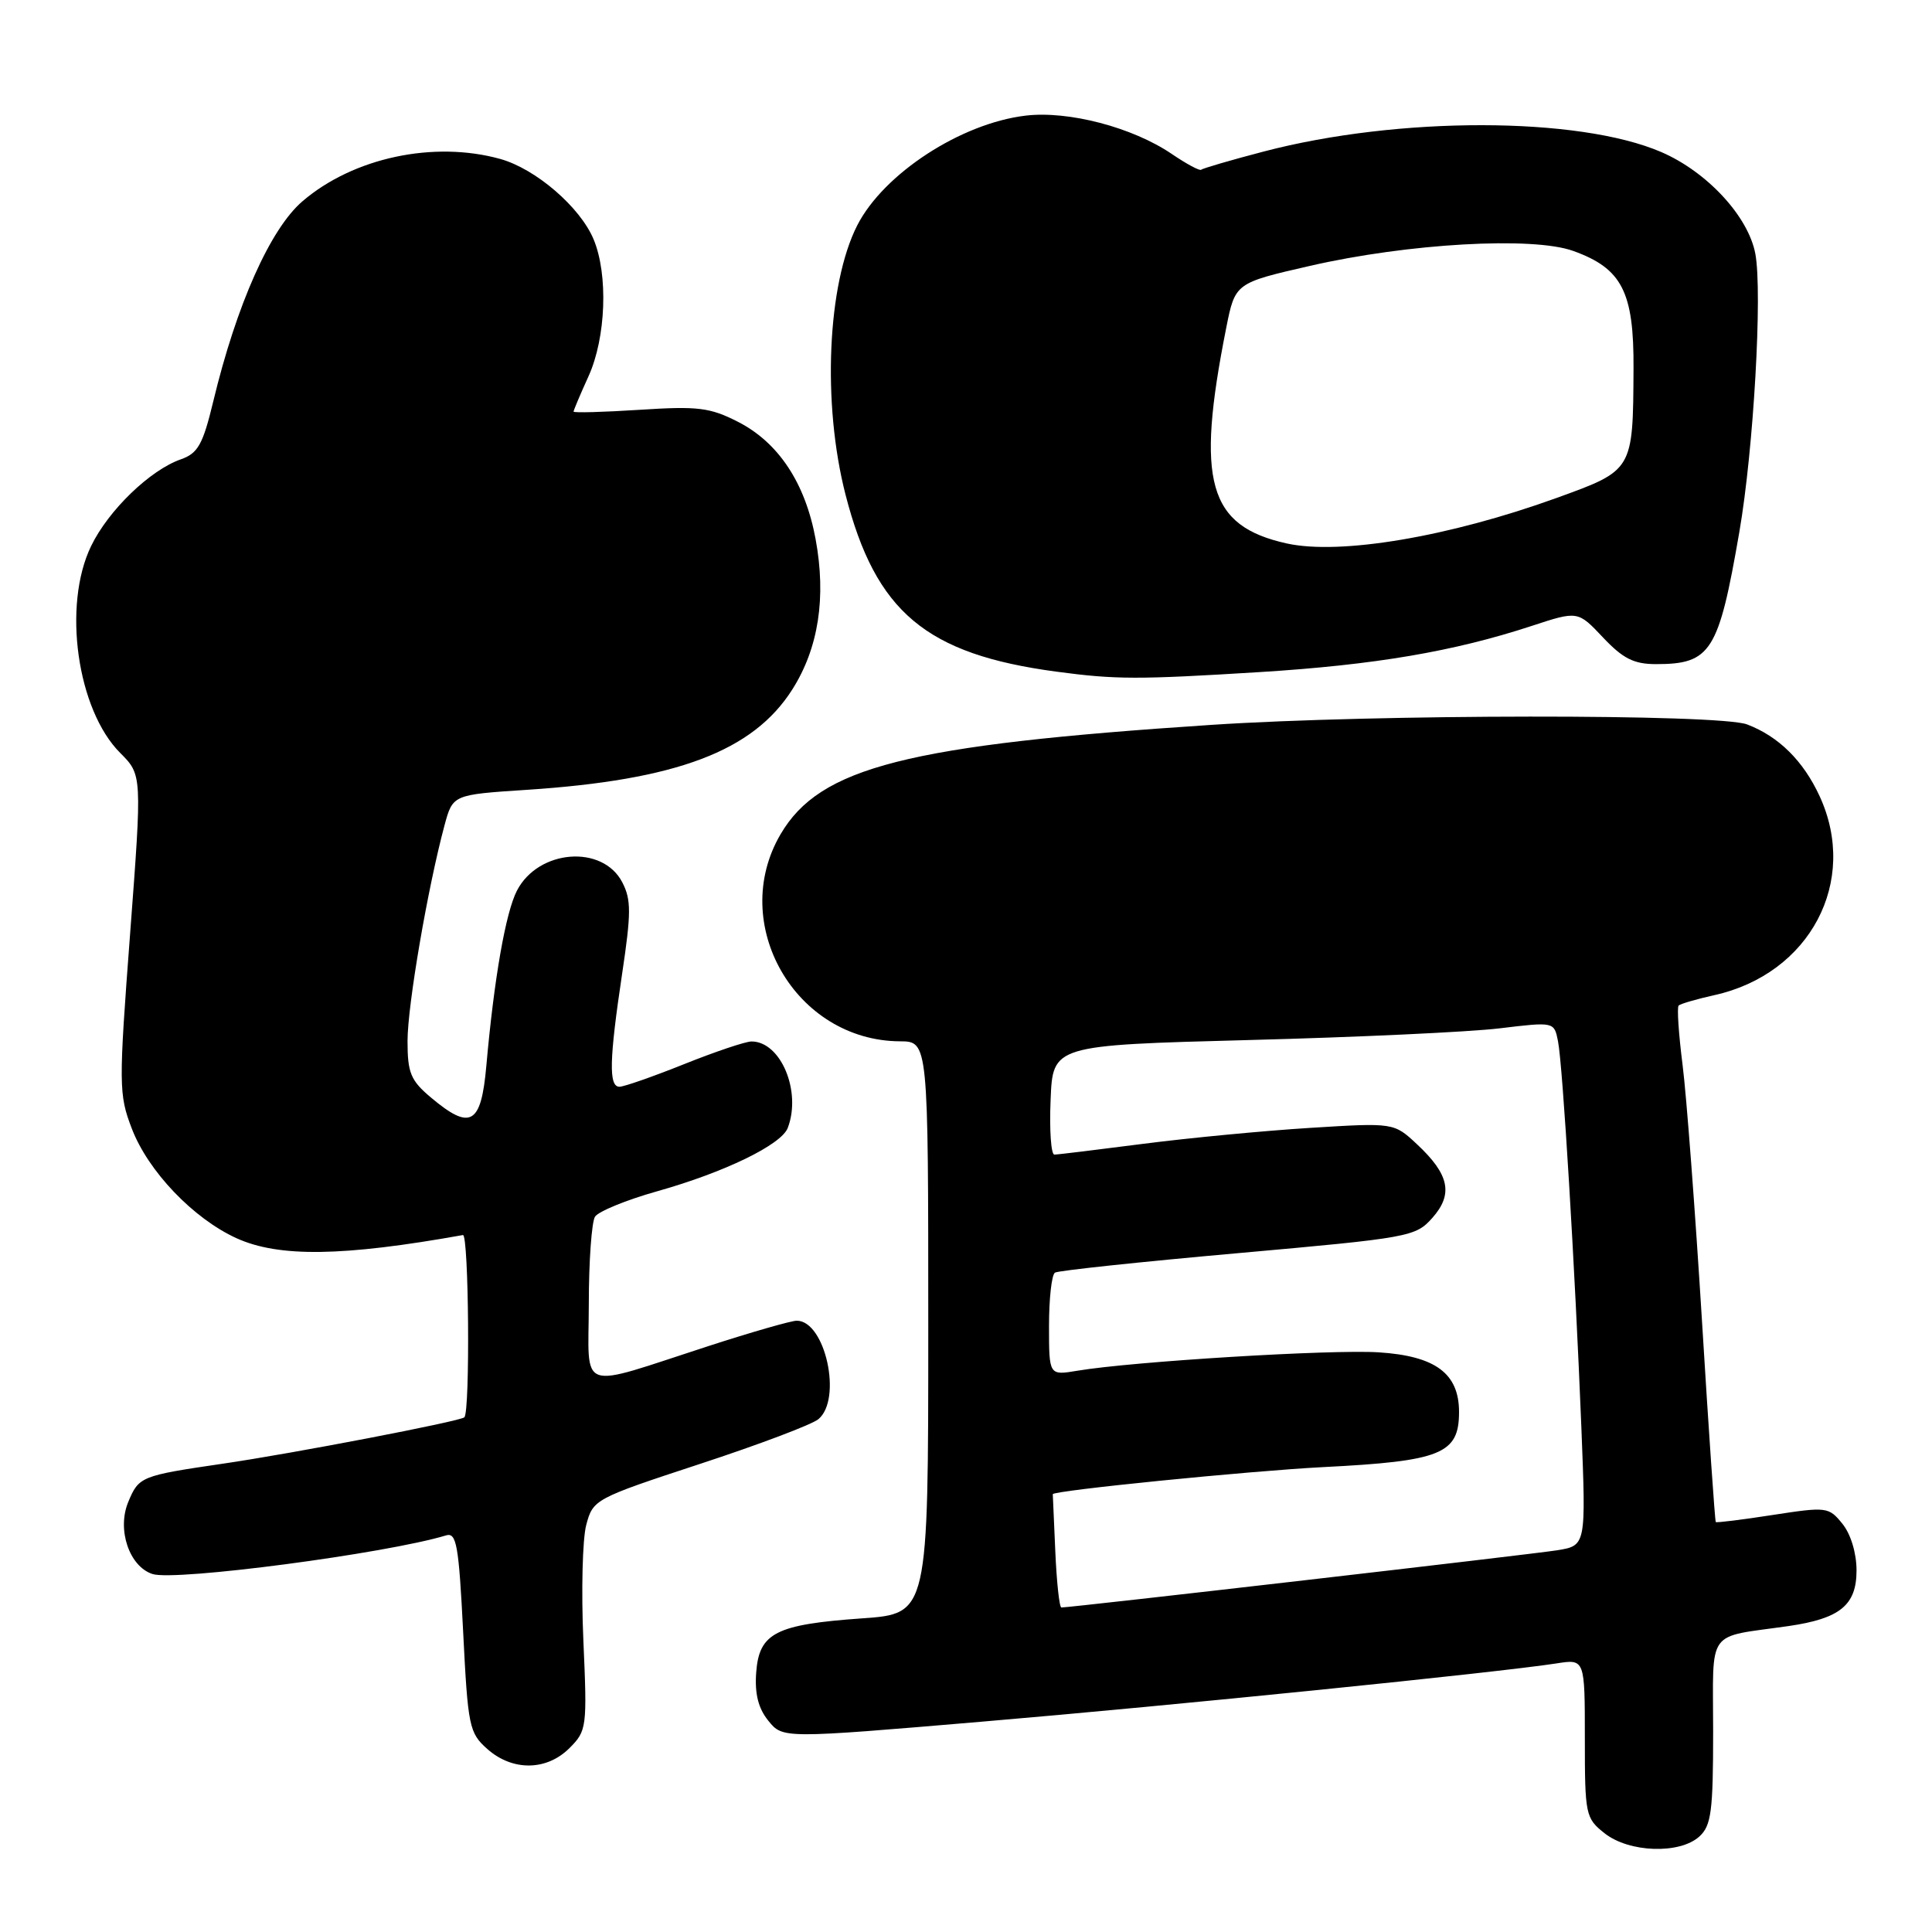 <?xml version="1.0" encoding="UTF-8" standalone="no"?>
<!DOCTYPE svg PUBLIC "-//W3C//DTD SVG 1.1//EN" "http://www.w3.org/Graphics/SVG/1.1/DTD/svg11.dtd" >
<svg xmlns="http://www.w3.org/2000/svg" xmlns:xlink="http://www.w3.org/1999/xlink" version="1.1" viewBox="0 0 256 256">
 <g >
 <path fill="currentColor"
d=" M 225.17 243.35 C 226.75 241.91 227.00 240.04 227.00 229.42 C 227.00 215.58 225.95 217.05 237.00 215.46 C 243.82 214.47 246.00 212.69 246.00 208.09 C 246.00 205.80 245.24 203.28 244.13 201.91 C 242.32 199.67 242.05 199.64 234.90 200.74 C 230.86 201.37 227.46 201.79 227.35 201.68 C 227.24 201.57 226.41 189.57 225.52 175.01 C 224.62 160.45 223.47 145.19 222.95 141.10 C 222.43 137.01 222.19 133.47 222.43 133.24 C 222.66 133.01 224.79 132.39 227.17 131.86 C 239.83 129.05 246.32 116.79 241.11 105.50 C 238.95 100.81 235.68 97.58 231.50 95.99 C 227.79 94.58 182.19 94.62 160.50 96.05 C 120.18 98.71 108.64 101.64 103.43 110.54 C 96.47 122.41 105.39 137.90 119.25 137.98 C 123.00 138.00 123.00 138.00 123.00 175.91 C 123.00 213.82 123.00 213.82 114.25 214.44 C 102.78 215.25 100.59 216.37 100.20 221.61 C 99.99 224.44 100.48 226.37 101.81 228.01 C 103.72 230.37 103.72 230.37 130.11 228.13 C 155.39 225.99 198.37 221.63 206.25 220.41 C 210.00 219.82 210.00 219.82 210.00 230.34 C 210.00 240.51 210.09 240.92 212.63 242.93 C 215.89 245.49 222.56 245.71 225.17 243.35 Z  M 75.46 231.63 C 77.75 229.34 77.81 228.89 77.30 217.38 C 77.01 210.85 77.18 203.95 77.68 202.06 C 78.58 198.68 78.80 198.56 92.74 193.98 C 100.52 191.43 107.59 188.76 108.44 188.05 C 111.64 185.39 109.35 175.00 105.57 175.00 C 104.85 175.00 99.58 176.51 93.88 178.36 C 76.26 184.07 78.00 184.68 78.02 172.77 C 78.02 167.12 78.40 161.92 78.84 161.22 C 79.29 160.52 82.99 159.00 87.08 157.85 C 96.00 155.34 103.52 151.69 104.38 149.46 C 106.23 144.62 103.46 138.00 99.58 138.00 C 98.79 138.00 94.78 139.35 90.66 141.00 C 86.54 142.65 82.68 144.00 82.08 144.00 C 80.64 144.00 80.73 140.41 82.43 129.06 C 83.64 120.98 83.65 119.22 82.46 116.92 C 79.85 111.87 71.33 112.54 68.50 118.01 C 67.00 120.91 65.47 129.65 64.44 141.25 C 63.75 149.04 62.34 149.84 57.08 145.41 C 54.42 143.17 54.00 142.16 54.00 137.95 C 54.00 133.22 56.67 117.65 58.90 109.36 C 60.00 105.30 60.00 105.30 69.75 104.66 C 89.69 103.36 99.80 99.53 104.99 91.35 C 108.46 85.88 109.50 79.16 108.07 71.43 C 106.70 63.99 103.14 58.62 97.78 55.89 C 94.08 54.00 92.48 53.80 84.78 54.30 C 79.95 54.61 76.00 54.72 76.00 54.54 C 76.00 54.37 76.89 52.26 77.98 49.86 C 80.30 44.75 80.61 36.38 78.65 31.70 C 76.86 27.43 70.98 22.37 66.28 21.06 C 57.48 18.62 46.82 20.89 40.09 26.66 C 35.82 30.31 31.34 40.36 28.25 53.22 C 26.88 58.91 26.22 60.07 23.97 60.86 C 19.89 62.28 14.36 67.62 12.07 72.36 C 8.26 80.22 10.21 94.06 15.94 99.78 C 18.83 102.68 18.83 102.68 17.24 123.73 C 15.72 143.81 15.73 145.01 17.46 149.53 C 19.62 155.19 25.61 161.46 31.34 164.07 C 36.95 166.62 45.42 166.50 61.34 163.65 C 62.12 163.51 62.31 187.02 61.53 187.80 C 61.00 188.33 38.73 192.61 29.50 193.95 C 18.66 195.54 18.39 195.65 16.99 199.03 C 15.47 202.69 17.14 207.59 20.22 208.57 C 23.25 209.53 51.13 205.86 59.10 203.45 C 60.49 203.02 60.79 204.72 61.37 216.23 C 62.00 228.78 62.17 229.62 64.57 231.75 C 67.91 234.71 72.43 234.66 75.46 231.63 Z  M 167.00 89.05 C 182.18 88.10 192.61 86.33 202.92 82.95 C 209.07 80.93 209.07 80.93 212.40 84.46 C 215.05 87.27 216.50 88.00 219.43 88.00 C 226.70 88.00 227.73 86.37 230.47 70.50 C 232.36 59.59 233.55 38.76 232.59 33.62 C 231.66 28.67 226.19 22.76 220.11 20.14 C 209.16 15.43 185.30 15.40 167.44 20.08 C 163.08 21.22 159.36 22.31 159.17 22.49 C 158.99 22.68 157.22 21.73 155.25 20.39 C 150.06 16.87 141.59 14.65 135.91 15.32 C 127.32 16.34 117.09 23.01 113.59 29.86 C 109.62 37.65 108.93 53.46 112.04 65.56 C 116.04 81.10 122.69 86.69 140.00 89.00 C 147.84 90.05 150.73 90.06 167.00 89.05 Z  M 139.83 205.50 C 139.65 201.37 139.50 197.99 139.50 197.99 C 139.50 197.51 165.57 194.90 175.32 194.40 C 190.97 193.61 193.33 192.65 193.33 187.10 C 193.33 181.99 190.21 179.67 182.67 179.19 C 176.40 178.79 150.08 180.40 142.75 181.63 C 139.00 182.26 139.00 182.26 139.00 175.69 C 139.00 172.08 139.35 168.90 139.79 168.63 C 140.22 168.36 151.13 167.20 164.04 166.05 C 186.78 164.02 187.57 163.88 189.79 161.38 C 192.59 158.23 192.05 155.63 187.77 151.63 C 184.70 148.76 184.70 148.76 173.60 149.45 C 167.50 149.83 157.55 150.78 151.50 151.56 C 145.45 152.34 140.14 152.99 139.71 152.99 C 139.27 153.00 139.04 149.74 139.21 145.75 C 139.50 138.50 139.50 138.50 165.50 137.81 C 179.80 137.44 194.75 136.74 198.71 136.26 C 205.93 135.39 205.93 135.39 206.44 137.95 C 207.07 141.06 208.69 167.90 209.54 189.15 C 210.16 204.80 210.16 204.80 206.33 205.42 C 203.03 205.95 141.95 213.00 140.64 213.00 C 140.37 213.00 140.01 209.62 139.83 205.50 Z  M 170.50 72.01 C 160.08 69.70 158.43 63.84 162.47 43.50 C 163.66 37.50 163.66 37.50 173.58 35.23 C 186.56 32.25 203.08 31.31 208.46 33.25 C 214.92 35.57 216.51 38.67 216.45 48.83 C 216.38 62.37 216.42 62.30 206.26 65.98 C 191.99 71.14 177.56 73.57 170.50 72.01 Z "/>
</g>
</svg>